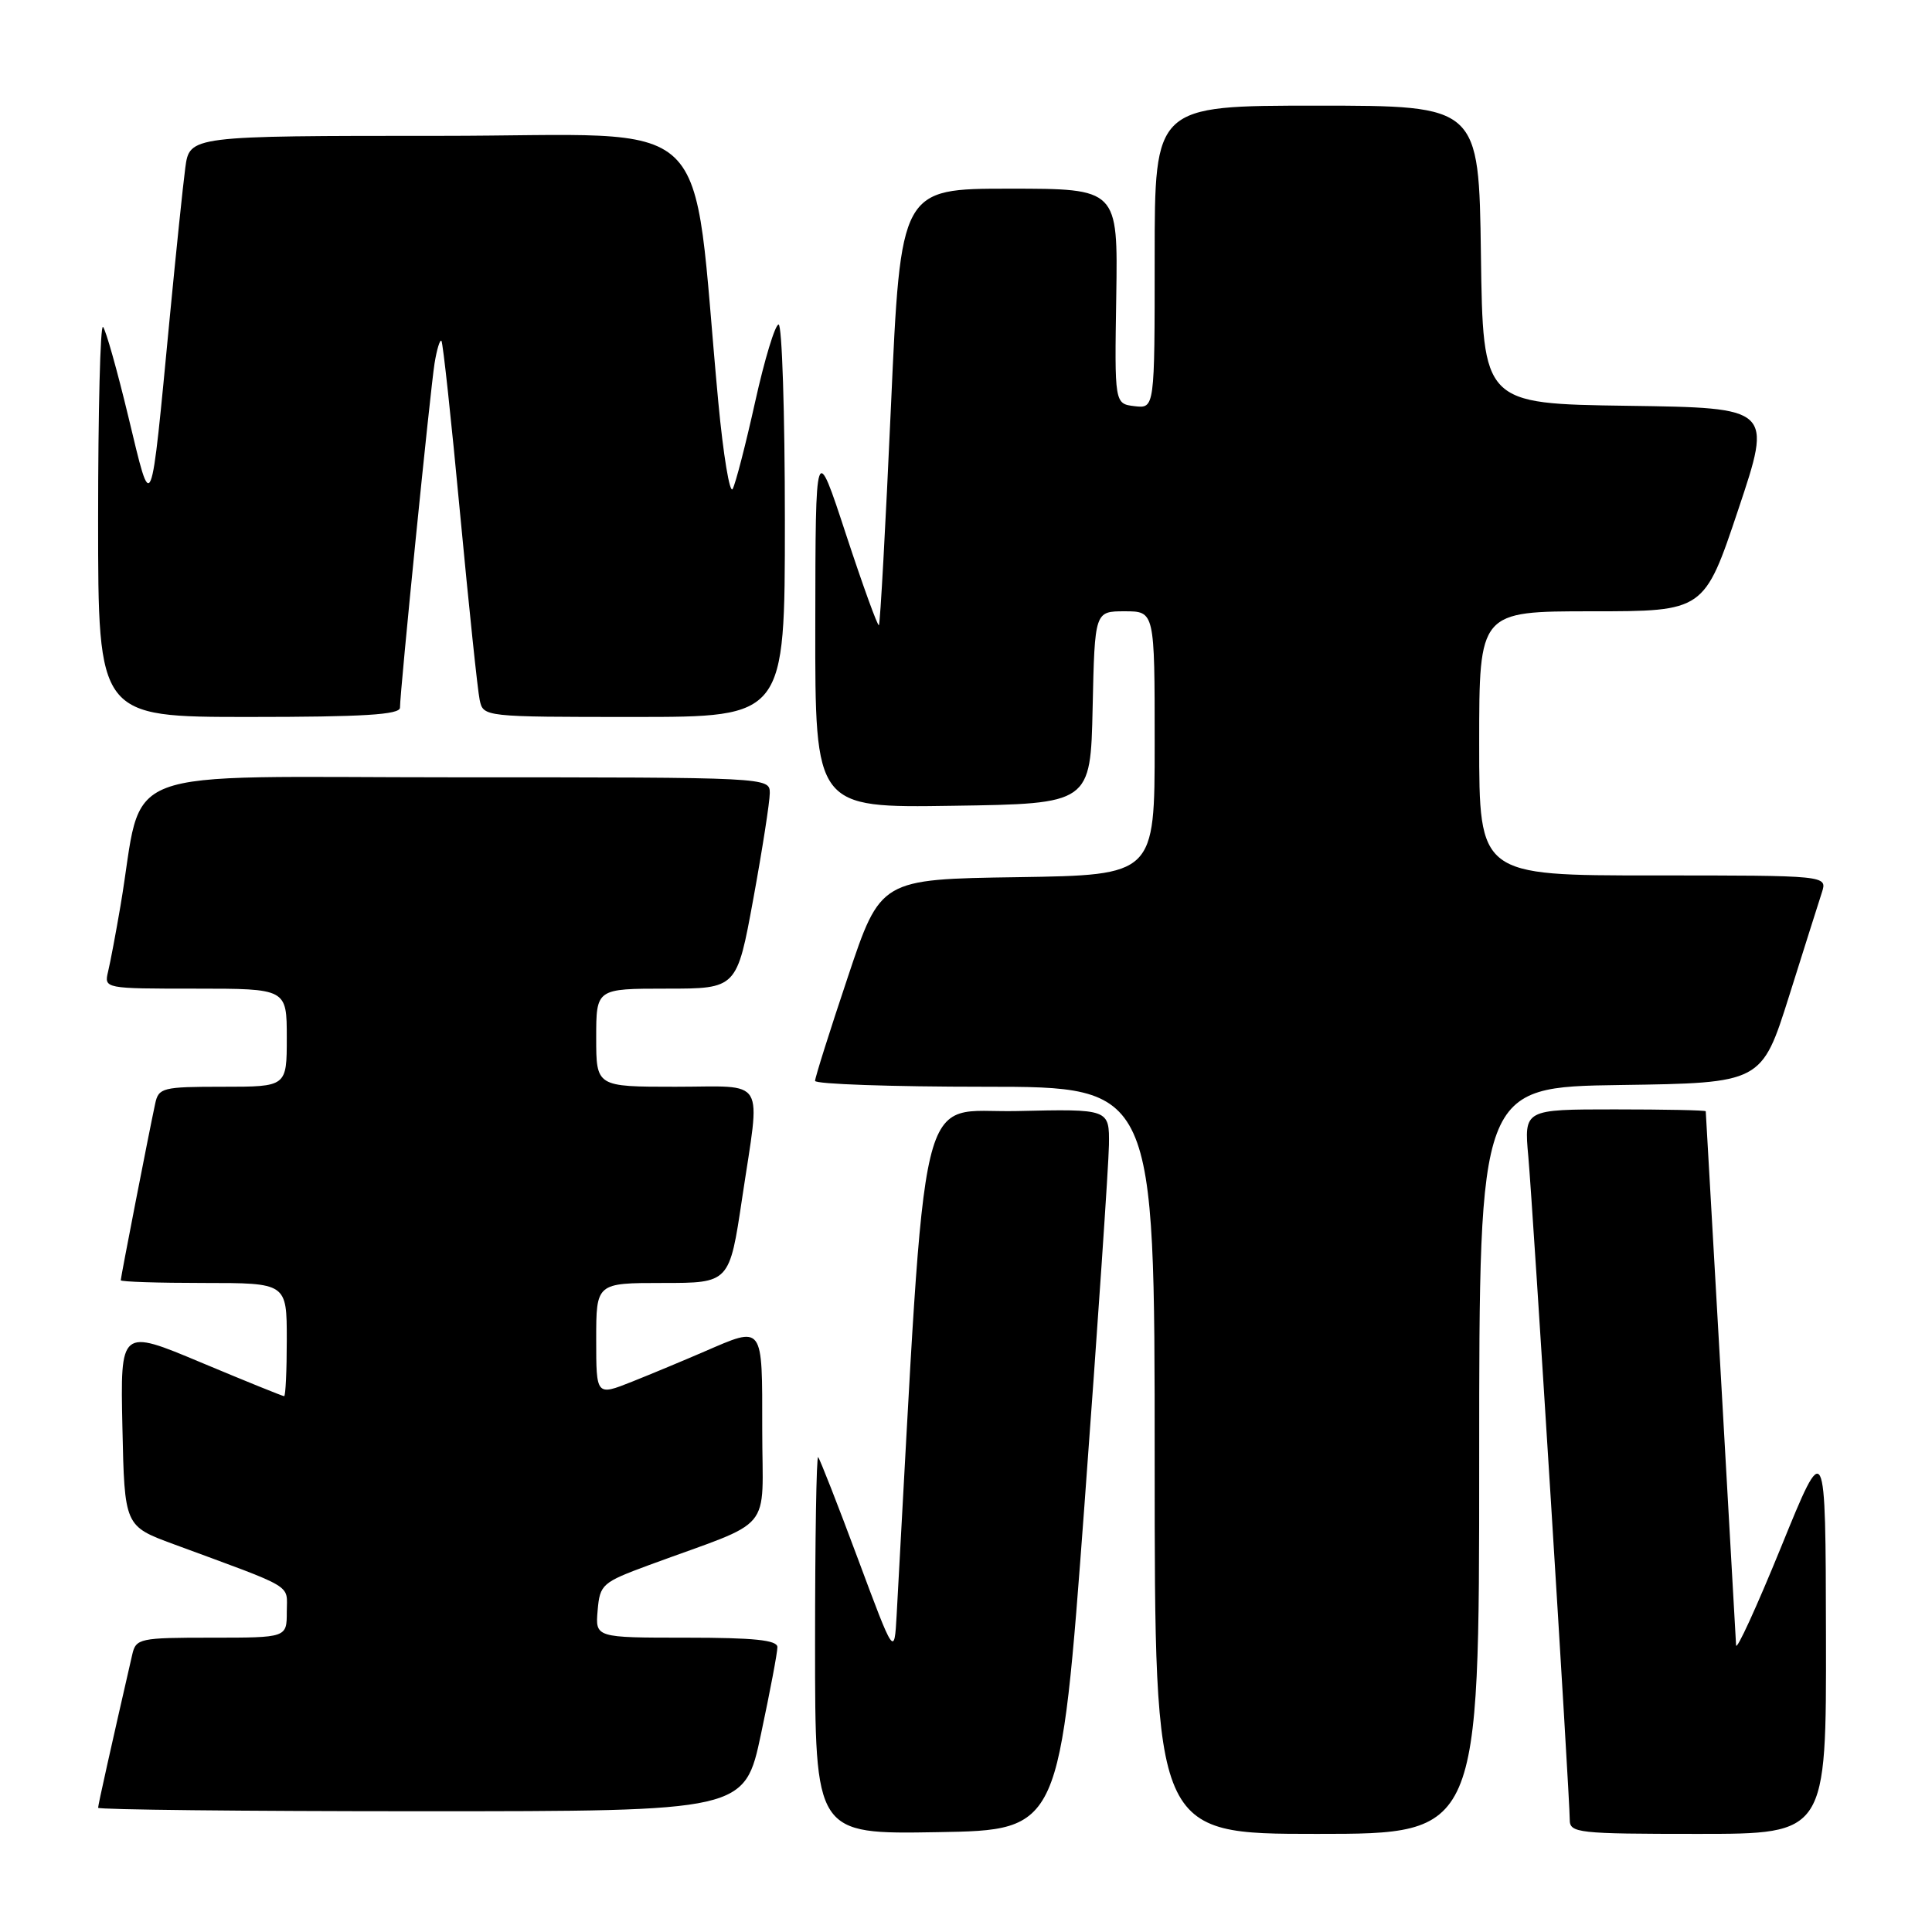 <?xml version="1.0" encoding="UTF-8" standalone="no"?>
<!DOCTYPE svg PUBLIC "-//W3C//DTD SVG 1.1//EN" "http://www.w3.org/Graphics/SVG/1.1/DTD/svg11.dtd" >
<svg xmlns="http://www.w3.org/2000/svg" xmlns:xlink="http://www.w3.org/1999/xlink" version="1.1" viewBox="0 0 256 256">
 <g >
 <path fill="currentColor"
d=" M 143.69 199.50 C 145.44 175.85 146.90 154.35 146.94 151.72 C 147.00 146.94 147.00 146.94 134.75 147.22 C 121.34 147.53 122.85 141.20 118.81 214.00 C 118.50 219.50 118.50 219.50 113.66 206.50 C 111.00 199.35 108.63 193.31 108.41 193.08 C 108.18 192.85 108.00 204.00 108.00 217.86 C 108.00 243.05 108.00 243.05 124.25 242.77 C 140.50 242.50 140.50 242.50 143.69 199.50 Z  M 196.00 193.52 C 196.00 144.04 196.00 144.04 214.71 143.77 C 233.43 143.50 233.43 143.50 237.06 132.00 C 239.05 125.67 241.01 119.49 241.41 118.25 C 242.13 116.00 242.13 116.00 219.07 116.00 C 196.00 116.00 196.00 116.00 196.00 98.50 C 196.00 81.00 196.00 81.00 210.91 81.00 C 225.82 81.00 225.82 81.00 230.33 67.52 C 234.84 54.04 234.84 54.04 215.67 53.77 C 196.50 53.50 196.50 53.50 196.23 33.75 C 195.96 14.00 195.96 14.00 174.48 14.00 C 153.00 14.00 153.00 14.00 153.00 34.07 C 153.00 54.13 153.00 54.13 150.34 53.82 C 147.68 53.50 147.68 53.50 147.91 39.25 C 148.13 25.00 148.13 25.00 133.74 25.00 C 119.35 25.00 119.35 25.00 118.06 53.75 C 117.35 69.56 116.63 82.65 116.46 82.84 C 116.30 83.02 114.34 77.62 112.11 70.84 C 108.06 58.50 108.06 58.50 108.03 82.77 C 108.00 107.05 108.00 107.05 126.25 106.77 C 144.50 106.50 144.50 106.50 144.78 93.75 C 145.06 81.00 145.06 81.00 149.03 81.00 C 153.00 81.00 153.00 81.00 153.00 98.48 C 153.00 115.95 153.00 115.95 134.84 116.23 C 116.67 116.50 116.67 116.50 112.34 129.47 C 109.95 136.60 108.00 142.79 108.00 143.22 C 108.00 143.65 118.12 144.00 130.50 144.00 C 153.00 144.00 153.00 144.00 153.00 193.50 C 153.00 243.00 153.00 243.00 174.50 243.00 C 196.00 243.00 196.00 243.00 196.00 193.52 Z  M 241.95 216.75 C 241.90 190.50 241.90 190.50 236.00 205.00 C 232.75 212.97 230.07 218.82 230.04 218.00 C 229.99 216.86 226.10 148.43 226.02 147.25 C 226.01 147.11 220.59 147.00 213.97 147.00 C 201.94 147.00 201.94 147.00 202.51 153.25 C 203.12 160.07 208.00 238.09 208.00 241.13 C 208.00 242.88 209.05 243.00 225.00 243.00 C 242.00 243.00 242.00 243.00 241.95 216.75 Z  M 100.84 229.75 C 102.04 224.11 103.02 218.94 103.01 218.25 C 103.00 217.32 99.92 217.00 90.94 217.00 C 78.88 217.00 78.88 217.00 79.19 213.39 C 79.49 209.93 79.78 209.68 86.00 207.38 C 102.87 201.17 101.00 203.42 101.00 189.42 C 101.00 175.39 101.22 175.68 93.33 179.09 C 90.67 180.24 86.36 182.04 83.75 183.08 C 79.00 184.97 79.00 184.97 79.00 177.49 C 79.00 170.00 79.00 170.00 87.83 170.00 C 96.66 170.00 96.66 170.00 98.34 158.75 C 100.78 142.42 101.73 144.00 89.50 144.00 C 79.00 144.00 79.00 144.00 79.00 137.50 C 79.00 131.00 79.00 131.00 88.32 131.00 C 97.64 131.00 97.64 131.00 99.82 119.09 C 101.02 112.53 102.00 106.23 102.00 105.09 C 102.00 103.00 101.91 103.00 60.57 103.00 C 14.10 103.00 19.18 101.06 15.97 120.00 C 15.36 123.58 14.62 127.51 14.32 128.75 C 13.79 130.99 13.84 131.00 25.89 131.00 C 38.00 131.00 38.00 131.00 38.00 137.50 C 38.00 144.00 38.00 144.00 29.52 144.00 C 21.53 144.00 21.01 144.13 20.56 146.25 C 19.73 150.10 16.00 169.26 16.00 169.64 C 16.00 169.84 20.95 170.00 27.00 170.00 C 38.00 170.00 38.00 170.00 38.00 177.50 C 38.00 181.62 37.84 185.00 37.65 185.00 C 37.45 185.00 32.49 182.99 26.62 180.53 C 15.94 176.05 15.94 176.05 16.22 189.13 C 16.50 202.21 16.50 202.21 23.00 204.61 C 39.35 210.64 38.00 209.83 38.00 213.58 C 38.00 217.00 38.00 217.00 28.02 217.00 C 18.49 217.00 18.01 217.10 17.52 219.25 C 14.72 231.46 13.00 239.16 13.00 239.54 C 13.00 239.79 32.27 240.00 55.83 240.00 C 98.67 240.00 98.67 240.00 100.84 229.75 Z  M 53.00 93.77 C 53.00 91.60 57.02 51.62 57.58 48.15 C 57.88 46.30 58.29 44.96 58.49 45.16 C 58.69 45.36 59.80 55.64 60.96 68.01 C 62.13 80.38 63.29 91.51 63.56 92.75 C 64.04 94.99 64.11 95.00 84.02 95.00 C 104.00 95.00 104.00 95.00 104.00 69.00 C 104.00 54.70 103.62 43.00 103.17 43.00 C 102.71 43.00 101.31 47.61 100.06 53.25 C 98.81 58.89 97.47 64.08 97.08 64.79 C 96.70 65.49 95.84 60.32 95.18 53.29 C 91.49 13.95 95.70 18.00 58.41 18.00 C 25.12 18.00 25.12 18.00 24.55 22.25 C 24.24 24.59 23.32 33.47 22.50 42.00 C 19.92 68.96 20.17 68.35 17.01 55.23 C 15.52 49.04 14.01 43.68 13.65 43.32 C 13.29 42.96 13.00 54.44 13.00 68.83 C 13.00 95.00 13.00 95.00 33.00 95.00 C 48.13 95.00 53.00 94.70 53.00 93.77 Z "/>
</g>
</svg>